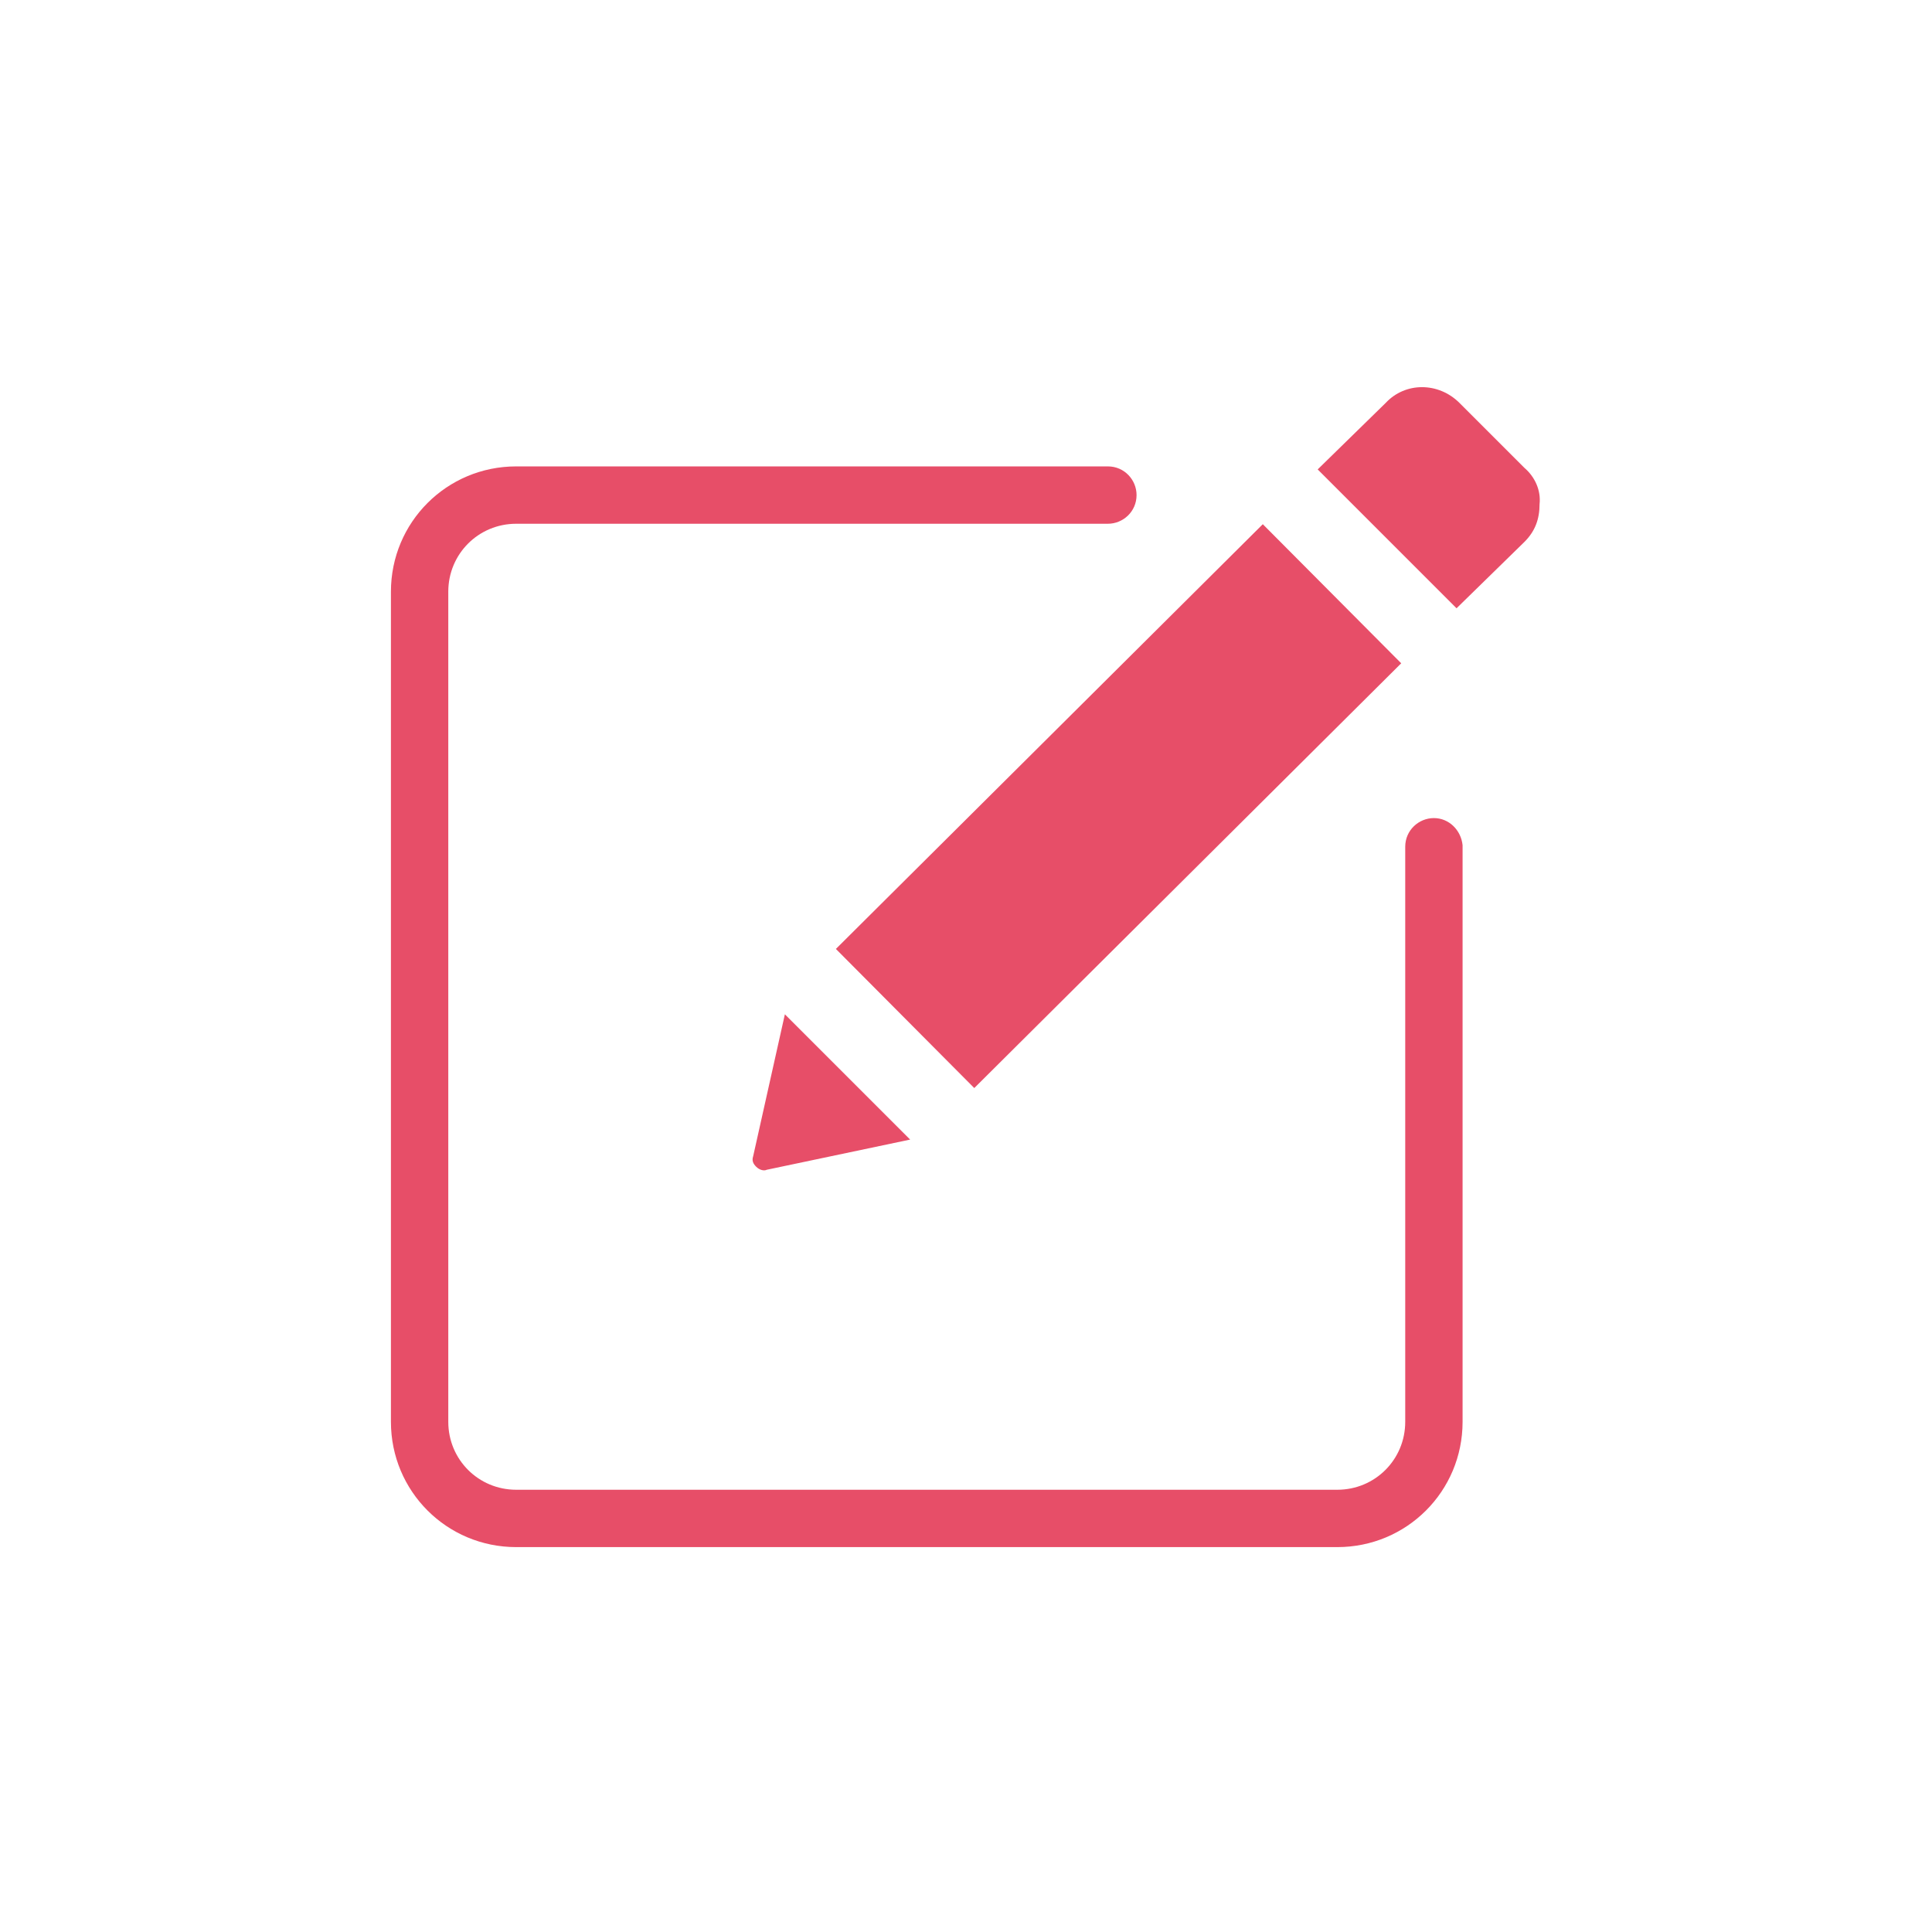 <?xml version="1.0" standalone="no"?><!DOCTYPE svg PUBLIC "-//W3C//DTD SVG 1.1//EN" "http://www.w3.org/Graphics/SVG/1.1/DTD/svg11.dtd"><svg t="1502176472107" class="icon" style="" viewBox="0 0 1024 1024" version="1.1" xmlns="http://www.w3.org/2000/svg" p-id="2377" xmlns:xlink="http://www.w3.org/1999/xlink" width="16" height="16"><defs><style type="text/css"></style></defs><path d="M760 433.6c-8 0-15.2 6.4-15.2 15.2v304.8c0 20-16 36-36 36H273.6c-20 0-36-16-36-36v-440c0-20 16-36 36-36h313.6c8 0 15.2-6.4 15.2-15.2 0-8-6.4-15.2-15.2-15.2H273.6c-36.8 0-66.4 29.6-66.4 66.4v440c0 36.8 29.6 66.4 66.4 66.4h435.2c36.8 0 66.4-29.6 66.4-66.4V448c-0.8-8-7.2-14.4-15.2-14.4z" fill="#E74E68" p-id="2378"></path><path d="M443.04 502.96l226.272-225.12 73.36 73.72-226.288 225.128zM808 248l-34.4-34.4c-11.2-11.2-28.8-11.2-39.2 0l-36 35.2 73.6 73.6 36-35.2c5.6-5.6 8-12 8-20 0.8-7.2-2.4-14.4-8-19.2zM399.2 612.8c-0.8 2.4 0 4 1.6 5.6 1.6 1.6 4 2.4 5.6 1.6l76-16-66.4-66.4-16.8 75.2z" fill="#E74E68" p-id="2379"></path></svg>